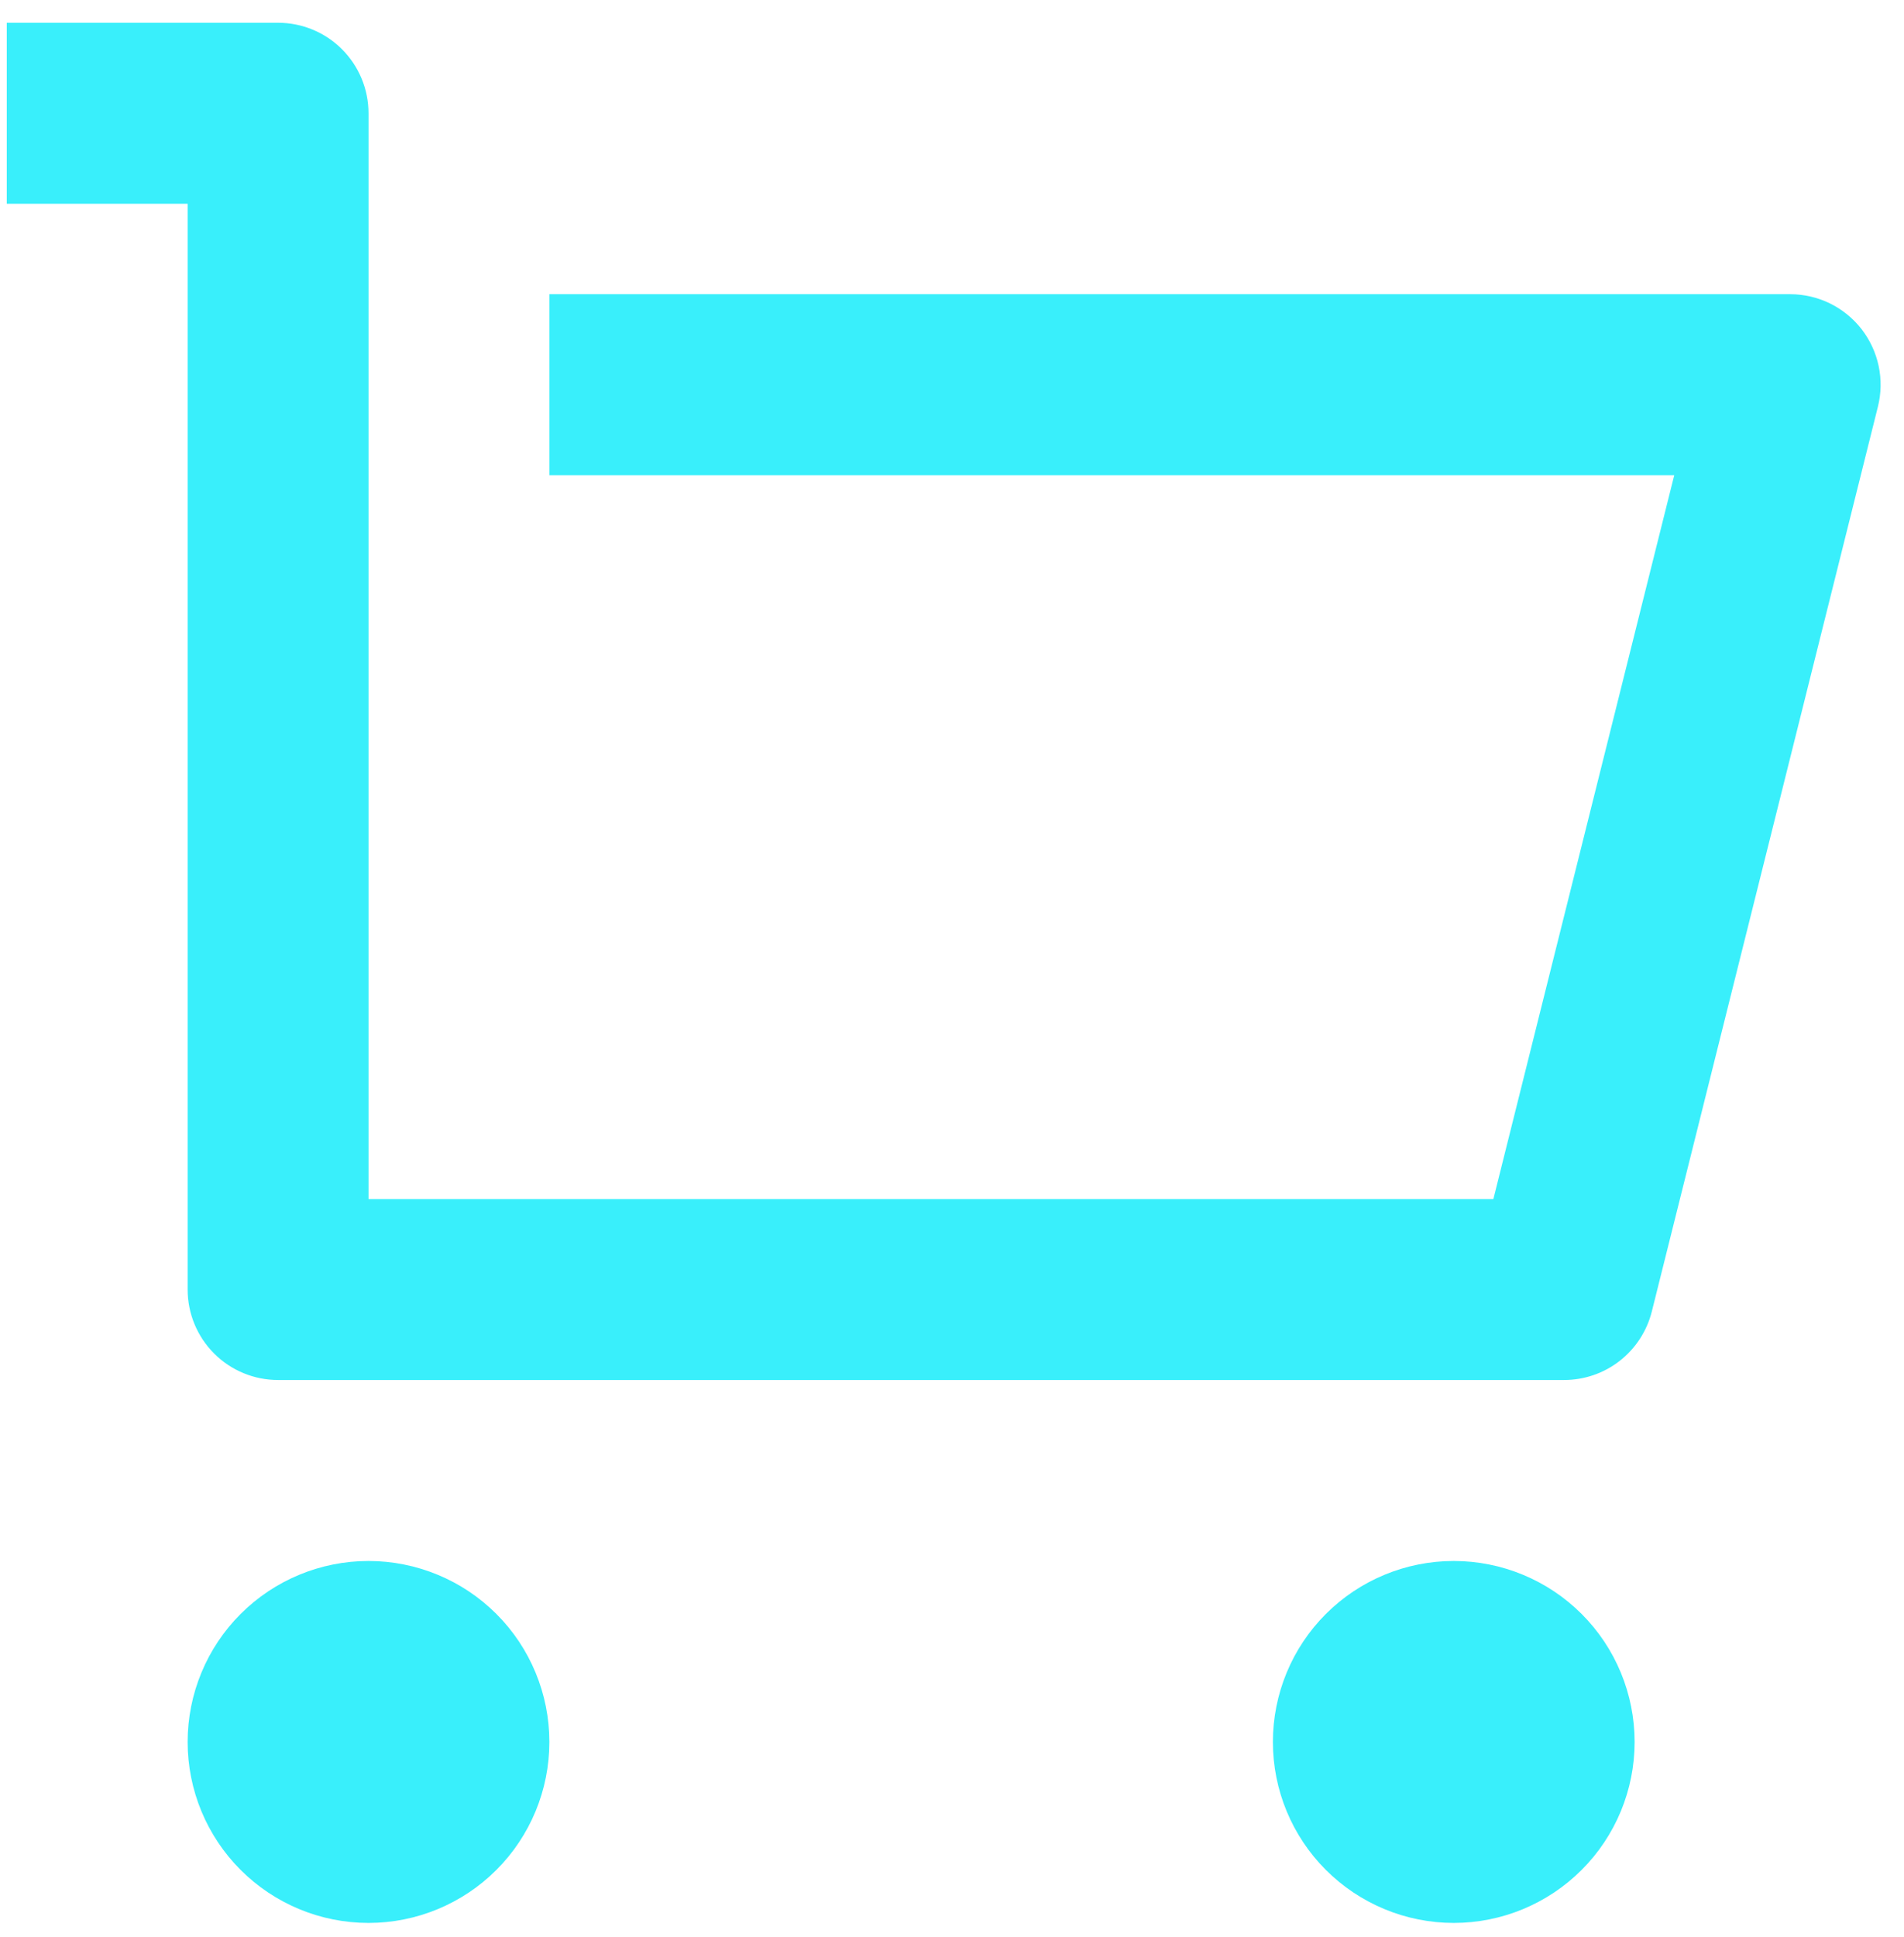 <svg width="60" height="61" viewBox="0 0 60 61" fill="none" xmlns="http://www.w3.org/2000/svg">
<path d="M5.913 40.615V6.417H0.213V0.717H8.763C9.519 0.717 10.244 1.017 10.778 1.552C11.312 2.086 11.613 2.811 11.613 3.567V37.766H47.06L52.76 14.966H17.312V9.266H56.413C56.846 9.267 57.274 9.365 57.663 9.555C58.052 9.745 58.393 10.022 58.66 10.363C58.926 10.705 59.111 11.102 59.201 11.526C59.291 11.95 59.283 12.389 59.178 12.809L52.053 41.308C51.898 41.924 51.542 42.471 51.042 42.862C50.541 43.253 49.924 43.465 49.288 43.465H8.763C8.007 43.465 7.282 43.165 6.748 42.631C6.213 42.096 5.913 41.371 5.913 40.615ZM11.613 60.565C10.101 60.565 8.651 59.964 7.582 58.895C6.513 57.826 5.913 56.377 5.913 54.865C5.913 53.353 6.513 51.903 7.582 50.834C8.651 49.766 10.101 49.165 11.613 49.165C13.124 49.165 14.574 49.766 15.643 50.834C16.712 51.903 17.312 53.353 17.312 54.865C17.312 56.377 16.712 57.826 15.643 58.895C14.574 59.964 13.124 60.565 11.613 60.565ZM45.812 60.565C44.3 60.565 42.85 59.964 41.781 58.895C40.712 57.826 40.112 56.377 40.112 54.865C40.112 53.353 40.712 51.903 41.781 50.834C42.85 49.766 44.3 49.165 45.812 49.165C47.323 49.165 48.773 49.766 49.842 50.834C50.911 51.903 51.511 53.353 51.511 54.865C51.511 56.377 50.911 57.826 49.842 58.895C48.773 59.964 47.323 60.565 45.812 60.565Z" fill="#39EFFB"/>
</svg>
